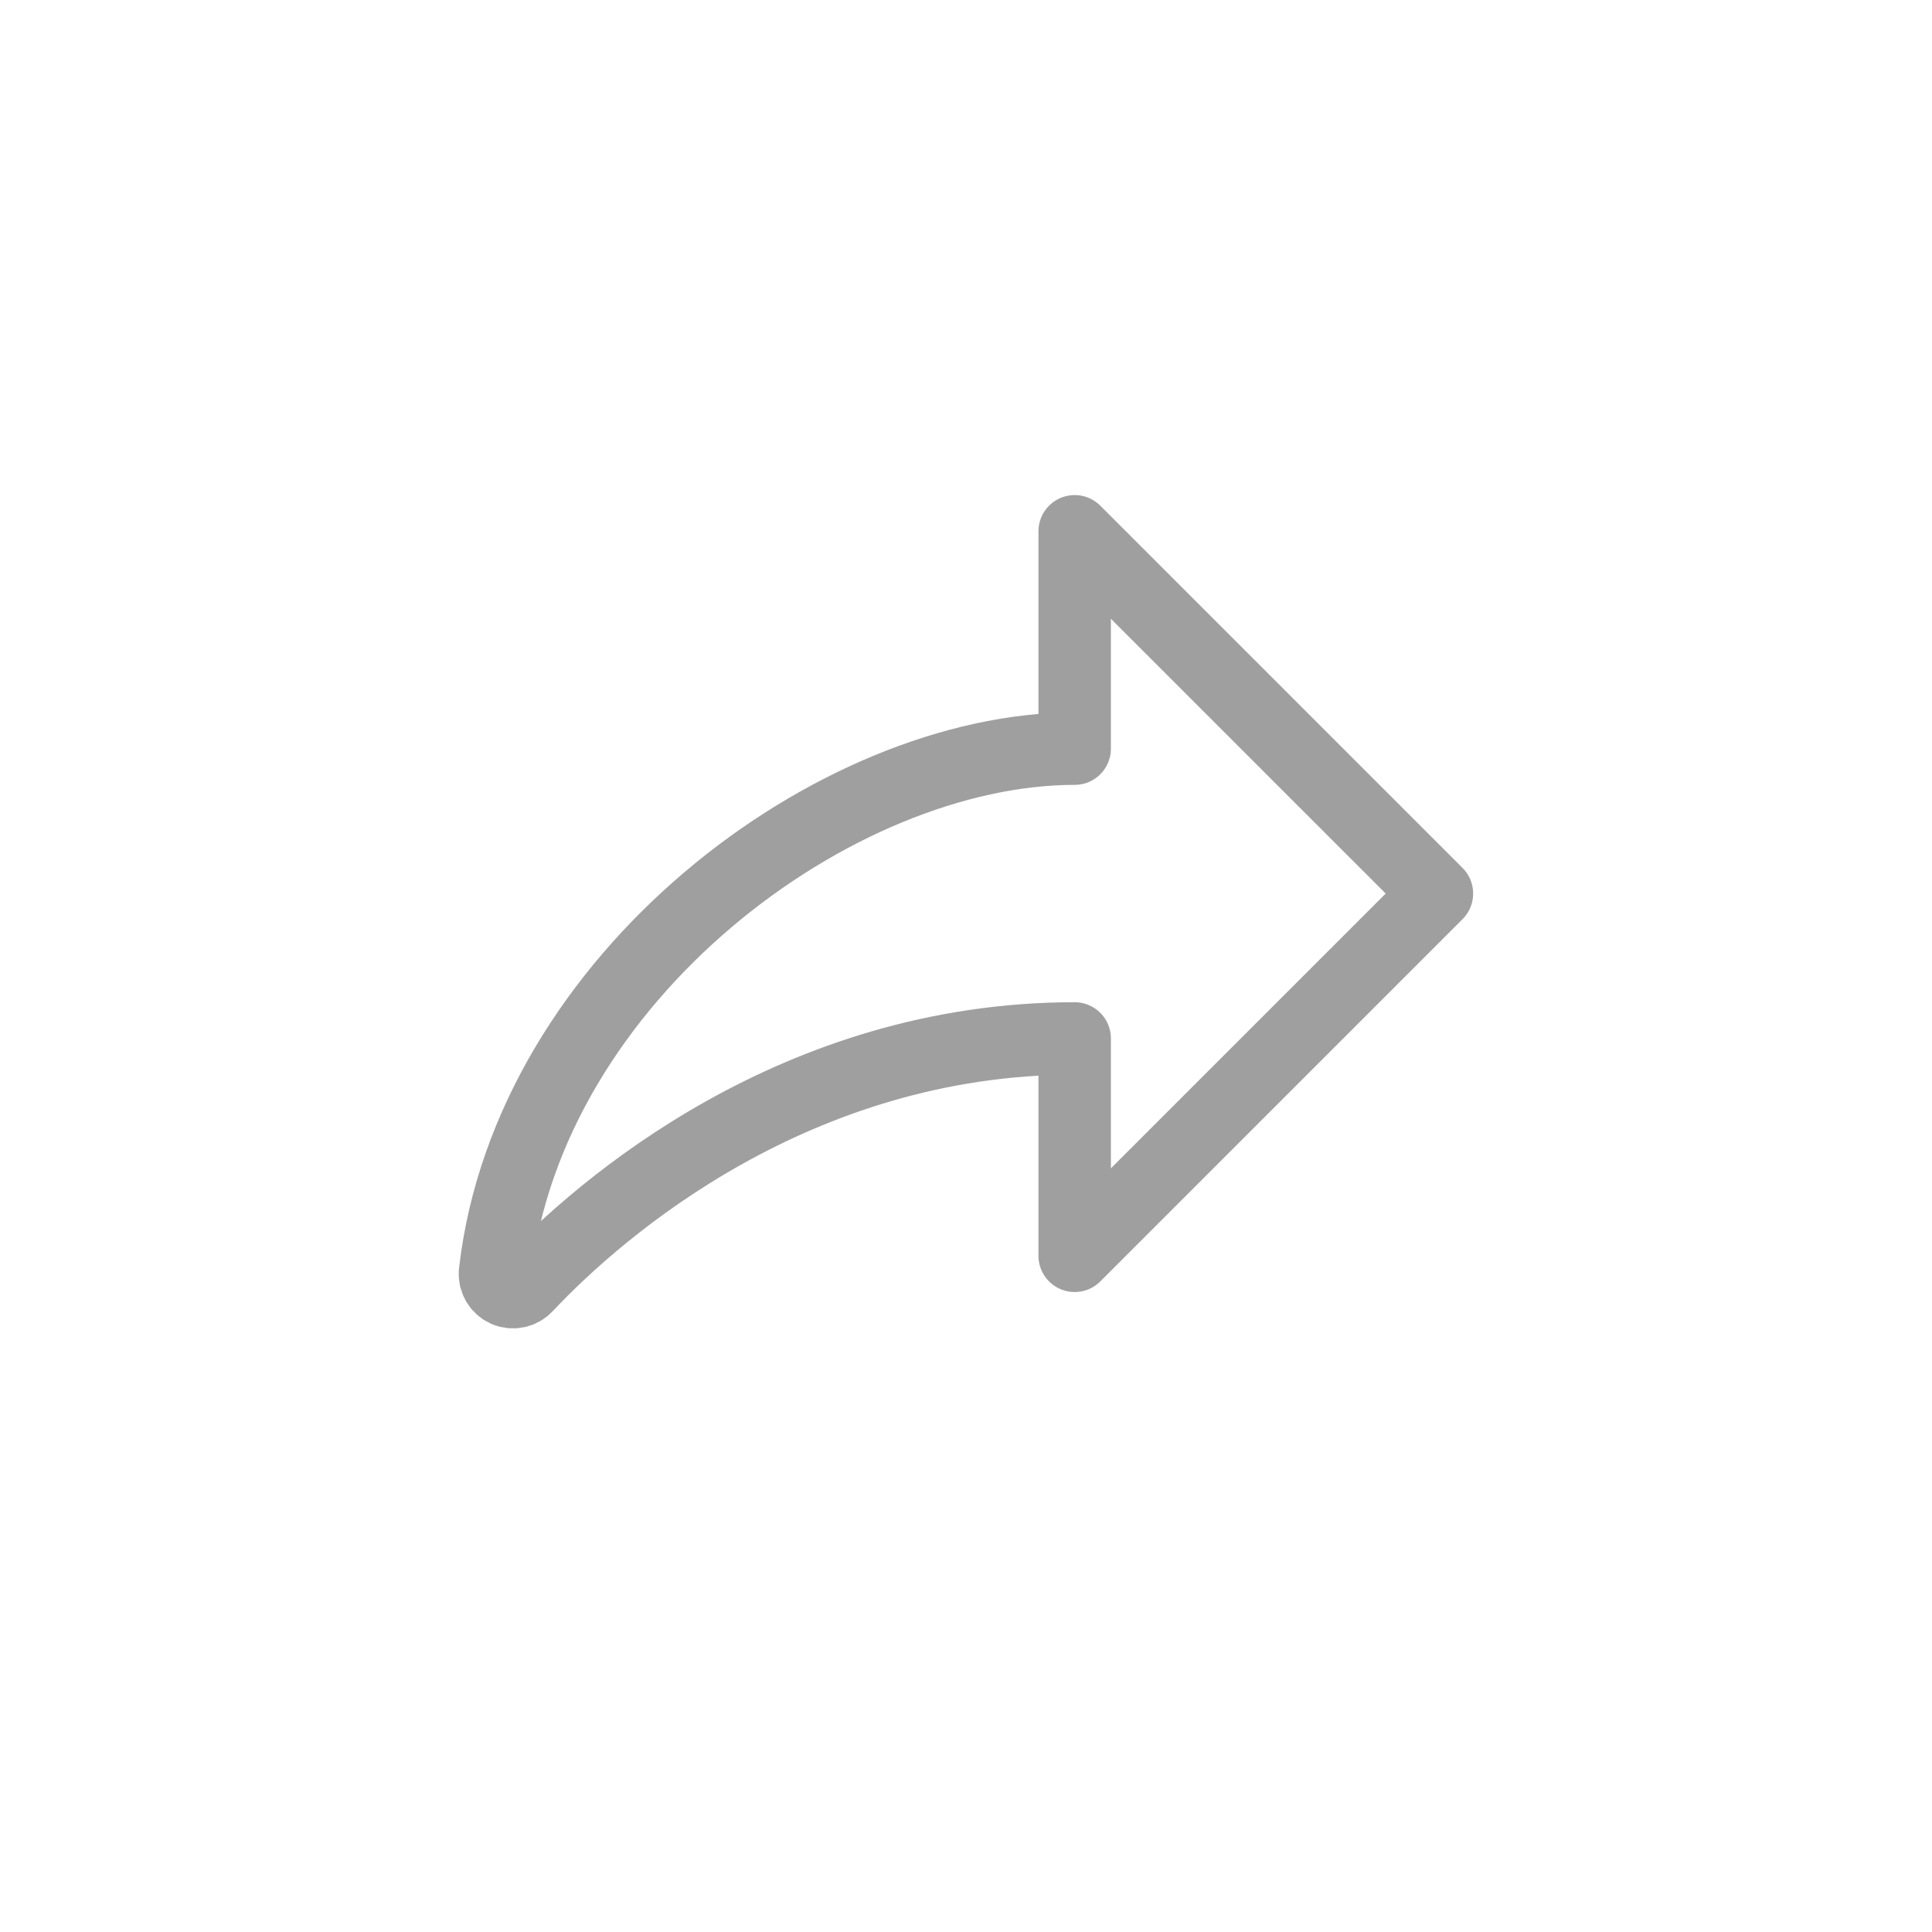 <svg width="40" height="40" viewBox="0 0 40 40" fill="none" xmlns="http://www.w3.org/2000/svg">
<path d="M10.9 26.63C12.443 24.987 16.494 21.5 22.25 21.5V26L29.75 18.5L22.25 11V15.5C17.3 15.5 10.954 20.23 10.25 26.332C10.24 26.411 10.256 26.491 10.295 26.561C10.334 26.63 10.393 26.685 10.466 26.719C10.538 26.752 10.619 26.761 10.697 26.745C10.775 26.729 10.846 26.689 10.9 26.63Z" stroke="#9F9F9F" stroke-width="1.5" stroke-linecap="round" stroke-linejoin="round"/>
</svg>
